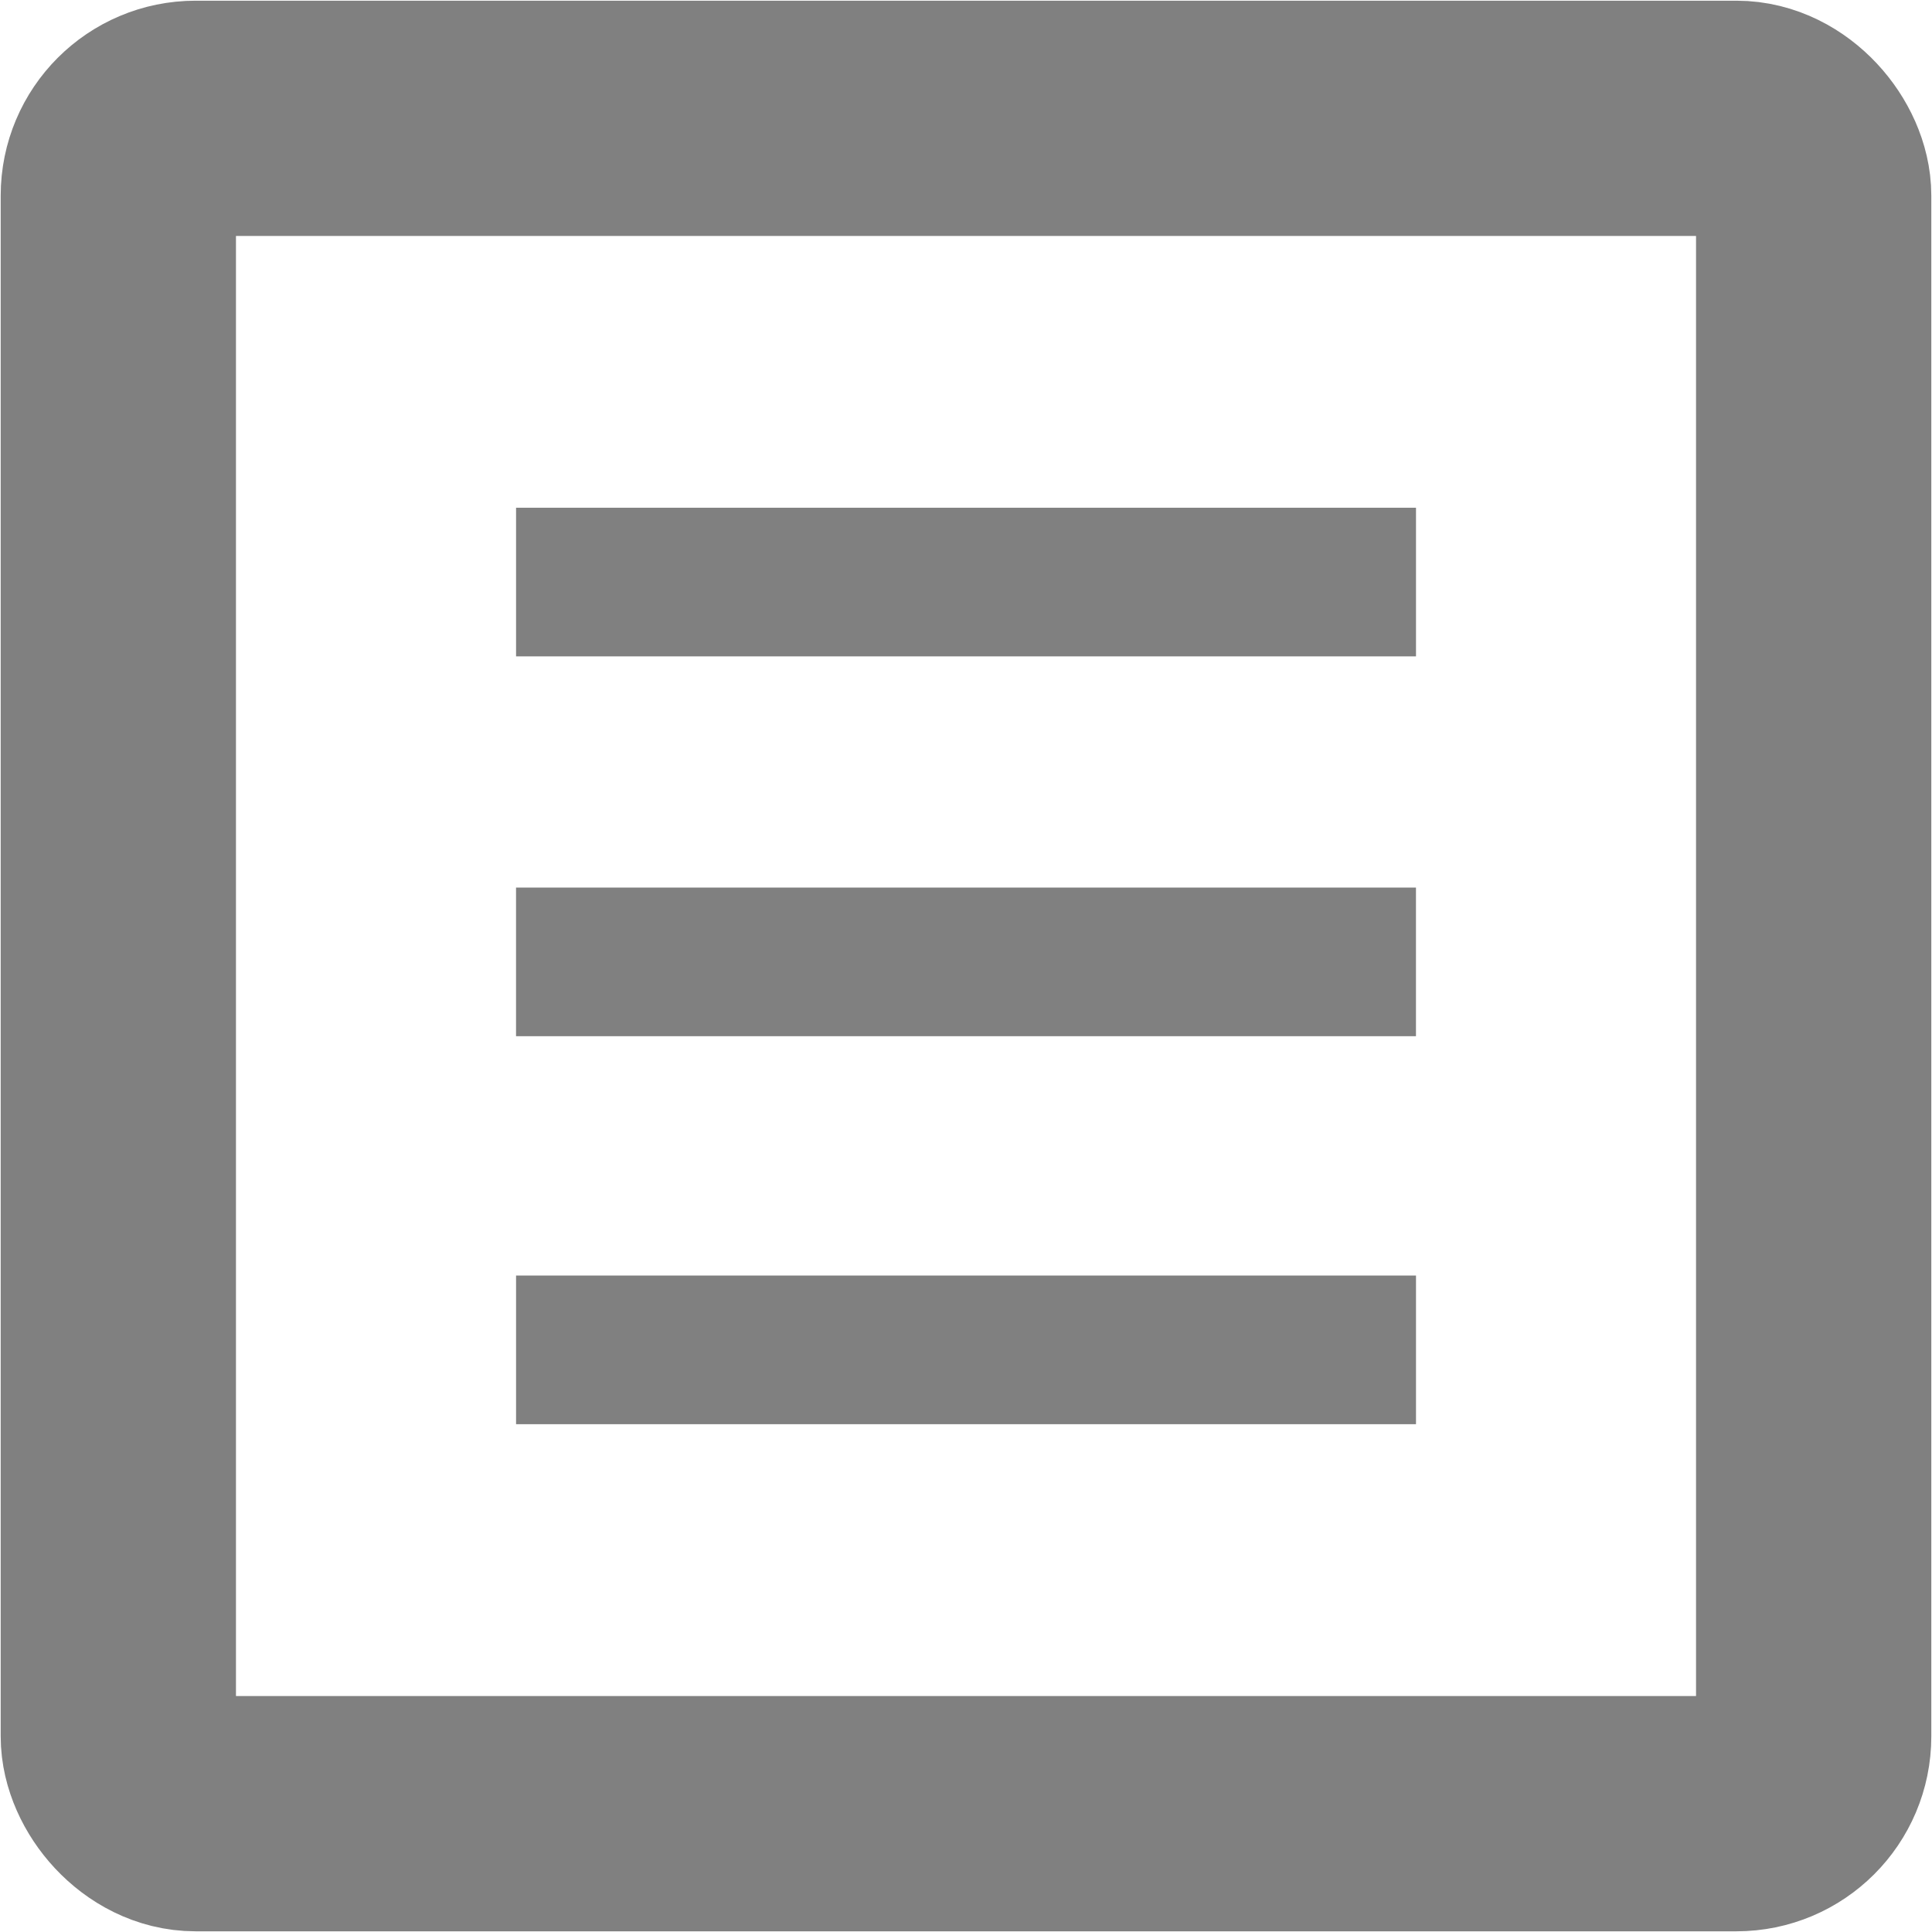 <?xml version="1.0" encoding="UTF-8" standalone="no"?>
<!-- Generator: Adobe Illustrator 16.0.0, SVG Export Plug-In . SVG Version: 6.00 Build 0)  -->

<svg
   xmlns:osb="http://www.openswatchbook.org/uri/2009/osb"
   xmlns:dc="http://purl.org/dc/elements/1.1/"
   xmlns:cc="http://creativecommons.org/ns#"
   xmlns:rdf="http://www.w3.org/1999/02/22-rdf-syntax-ns#"
   xmlns:svg="http://www.w3.org/2000/svg"
   xmlns="http://www.w3.org/2000/svg"
   xmlns:sodipodi="http://sodipodi.sourceforge.net/DTD/sodipodi-0.dtd"
   xmlns:inkscape="http://www.inkscape.org/namespaces/inkscape"
   version="1.1"
   id="Capa_1"
   x="0px"
   y="0px"
   width="65.047px"
   height="65.047px"
   viewBox="0 0 65.047 65.047"
   style="enable-background:new 0 0 65.047 65.047;"
   xml:space="preserve"
   inkscape:version="0.48.5 r10040"
   sodipodi:docname="menu-button.svg"><defs
     id="defs21"><linearGradient
       id="linearGradient5259"
       osb:paint="solid"><stop
         style="stop-color:#00ff00;stop-opacity:1;"
         offset="0"
         id="stop5261" /></linearGradient></defs><sodipodi:namedview
     pagecolor="#ffffff"
     bordercolor="#666666"
     borderopacity="1"
     objecttolerance="10"
     gridtolerance="10"
     guidetolerance="10"
     inkscape:pageopacity="0"
     inkscape:pageshadow="2"
     inkscape:window-width="1279"
     inkscape:window-height="940"
     id="namedview19"
     showgrid="false"
     inkscape:zoom="8"
     inkscape:cx="39.865224"
     inkscape:cy="30.604408"
     inkscape:window-x="1"
     inkscape:window-y="29"
     inkscape:window-maximized="1"
     inkscape:current-layer="g11" /><g
     id="g5"><g
       id="g7"><g
         id="g11"><rect
           x="17.374"
           y="29.883"
           width="30.299"
           height="5.004"
           id="rect13"
           style="fill:#808080;fill-opacity:1" /><rect
           x="17.375"
           y="17.095"
           width="30.299"
           height="5.004"
           id="rect15"
           style="fill:#808080;fill-opacity:1" /><rect
           x="17.375"
           y="42.945"
           width="30.299"
           height="5.005"
           id="rect17"
           style="fill:#808080;fill-opacity:1" /></g><rect
         style="opacity:1;fill:none;stroke:#808080;stroke-width:7.921;stroke-linecap:butt;stroke-linejoin:round;stroke-miterlimit:4;stroke-opacity:1;stroke-dasharray:none"
         id="rect3045"
         width="57.079"
         height="57.079"
         x="3.984"
         y="3.984"
         ry="2.6"
         rx="2.6" /></g></g></svg>